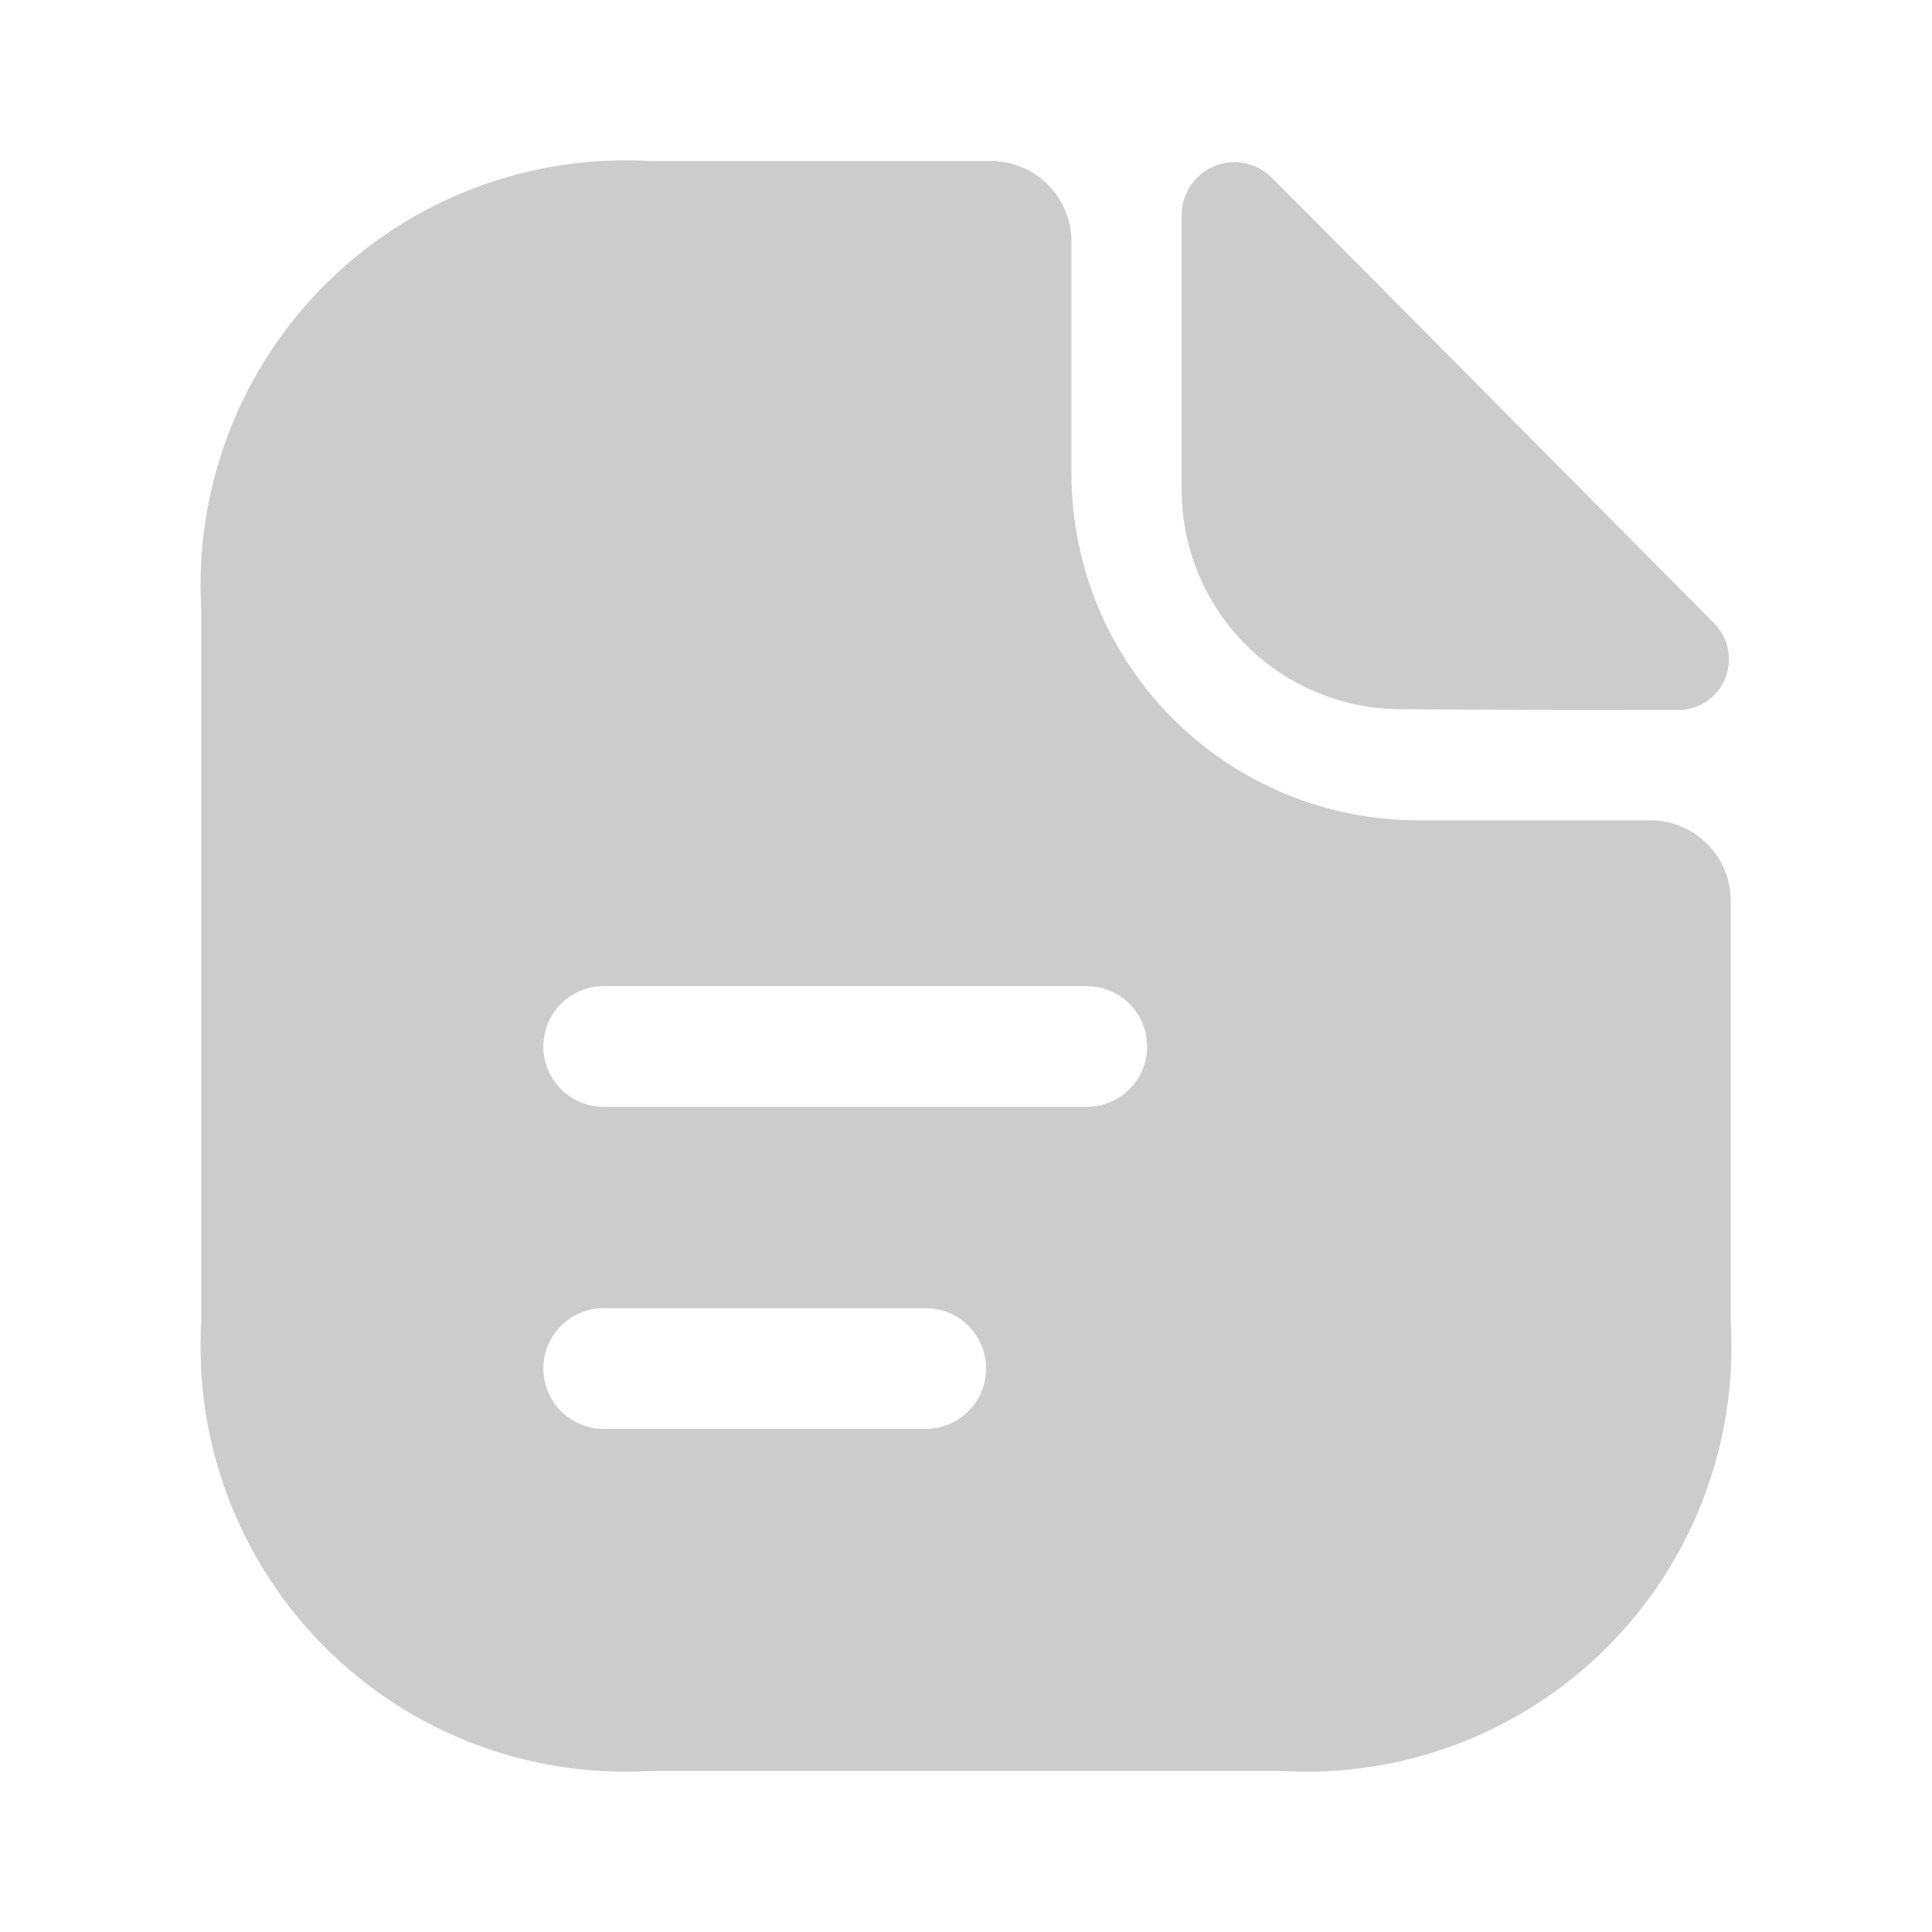 <svg width="76" height="76" viewBox="0 0 76 76" fill="none" xmlns="http://www.w3.org/2000/svg">
<path d="M50.033 6.998C49.748 6.709 49.385 6.509 48.988 6.425C48.59 6.34 48.177 6.374 47.799 6.523C47.421 6.671 47.095 6.928 46.862 7.26C46.629 7.592 46.498 7.986 46.486 8.392V19.443C46.533 21.715 47.473 23.877 49.104 25.46C50.734 27.042 52.922 27.919 55.195 27.898C58.203 27.93 62.383 27.93 65.961 27.93C66.358 27.941 66.749 27.833 67.085 27.62C67.42 27.407 67.685 27.1 67.844 26.736C68.004 26.372 68.052 25.969 67.982 25.578C67.911 25.188 67.726 24.827 67.45 24.541C62.89 19.95 54.72 11.685 50.033 6.998Z" fill="#CCCCCC"/>
<path d="M64.916 32.269H55.764C52.154 32.263 48.694 30.827 46.141 28.275C43.589 25.722 42.153 22.262 42.148 18.652V9.5C42.148 8.66 41.814 7.855 41.22 7.261C40.626 6.667 39.821 6.333 38.981 6.333H25.554C23.203 6.199 20.849 6.563 18.648 7.402C16.447 8.24 14.449 9.535 12.783 11.2C11.117 12.866 9.823 14.865 8.984 17.066C8.145 19.267 7.781 21.62 7.916 23.972V52.029C7.781 54.38 8.145 56.733 8.984 58.934C9.823 61.135 11.117 63.134 12.783 64.8C14.449 66.465 16.447 67.76 18.648 68.599C20.849 69.437 23.203 69.801 25.554 69.667H50.444C52.796 69.801 55.149 69.437 57.35 68.599C59.551 67.76 61.55 66.465 63.216 64.8C64.881 63.134 66.176 61.135 67.014 58.934C67.853 56.733 68.217 54.38 68.083 52.029V35.435C68.083 34.595 67.749 33.79 67.155 33.196C66.561 32.602 65.756 32.269 64.916 32.269ZM36.416 56.209H23.749C23.119 56.209 22.515 55.958 22.07 55.513C21.625 55.068 21.374 54.463 21.374 53.834C21.374 53.204 21.625 52.599 22.07 52.154C22.515 51.709 23.119 51.459 23.749 51.459H36.416C37.046 51.459 37.65 51.709 38.095 52.154C38.541 52.599 38.791 53.204 38.791 53.834C38.791 54.463 38.541 55.068 38.095 55.513C37.65 55.958 37.046 56.209 36.416 56.209ZM42.749 43.542H23.749C23.119 43.542 22.515 43.292 22.07 42.846C21.625 42.401 21.374 41.797 21.374 41.167C21.374 40.537 21.625 39.933 22.07 39.487C22.515 39.042 23.119 38.792 23.749 38.792H42.749C43.379 38.792 43.983 39.042 44.429 39.487C44.874 39.933 45.124 40.537 45.124 41.167C45.124 41.797 44.874 42.401 44.429 42.846C43.983 43.292 43.379 43.542 42.749 43.542Z" fill="#CCCCCC"/>
</svg>
